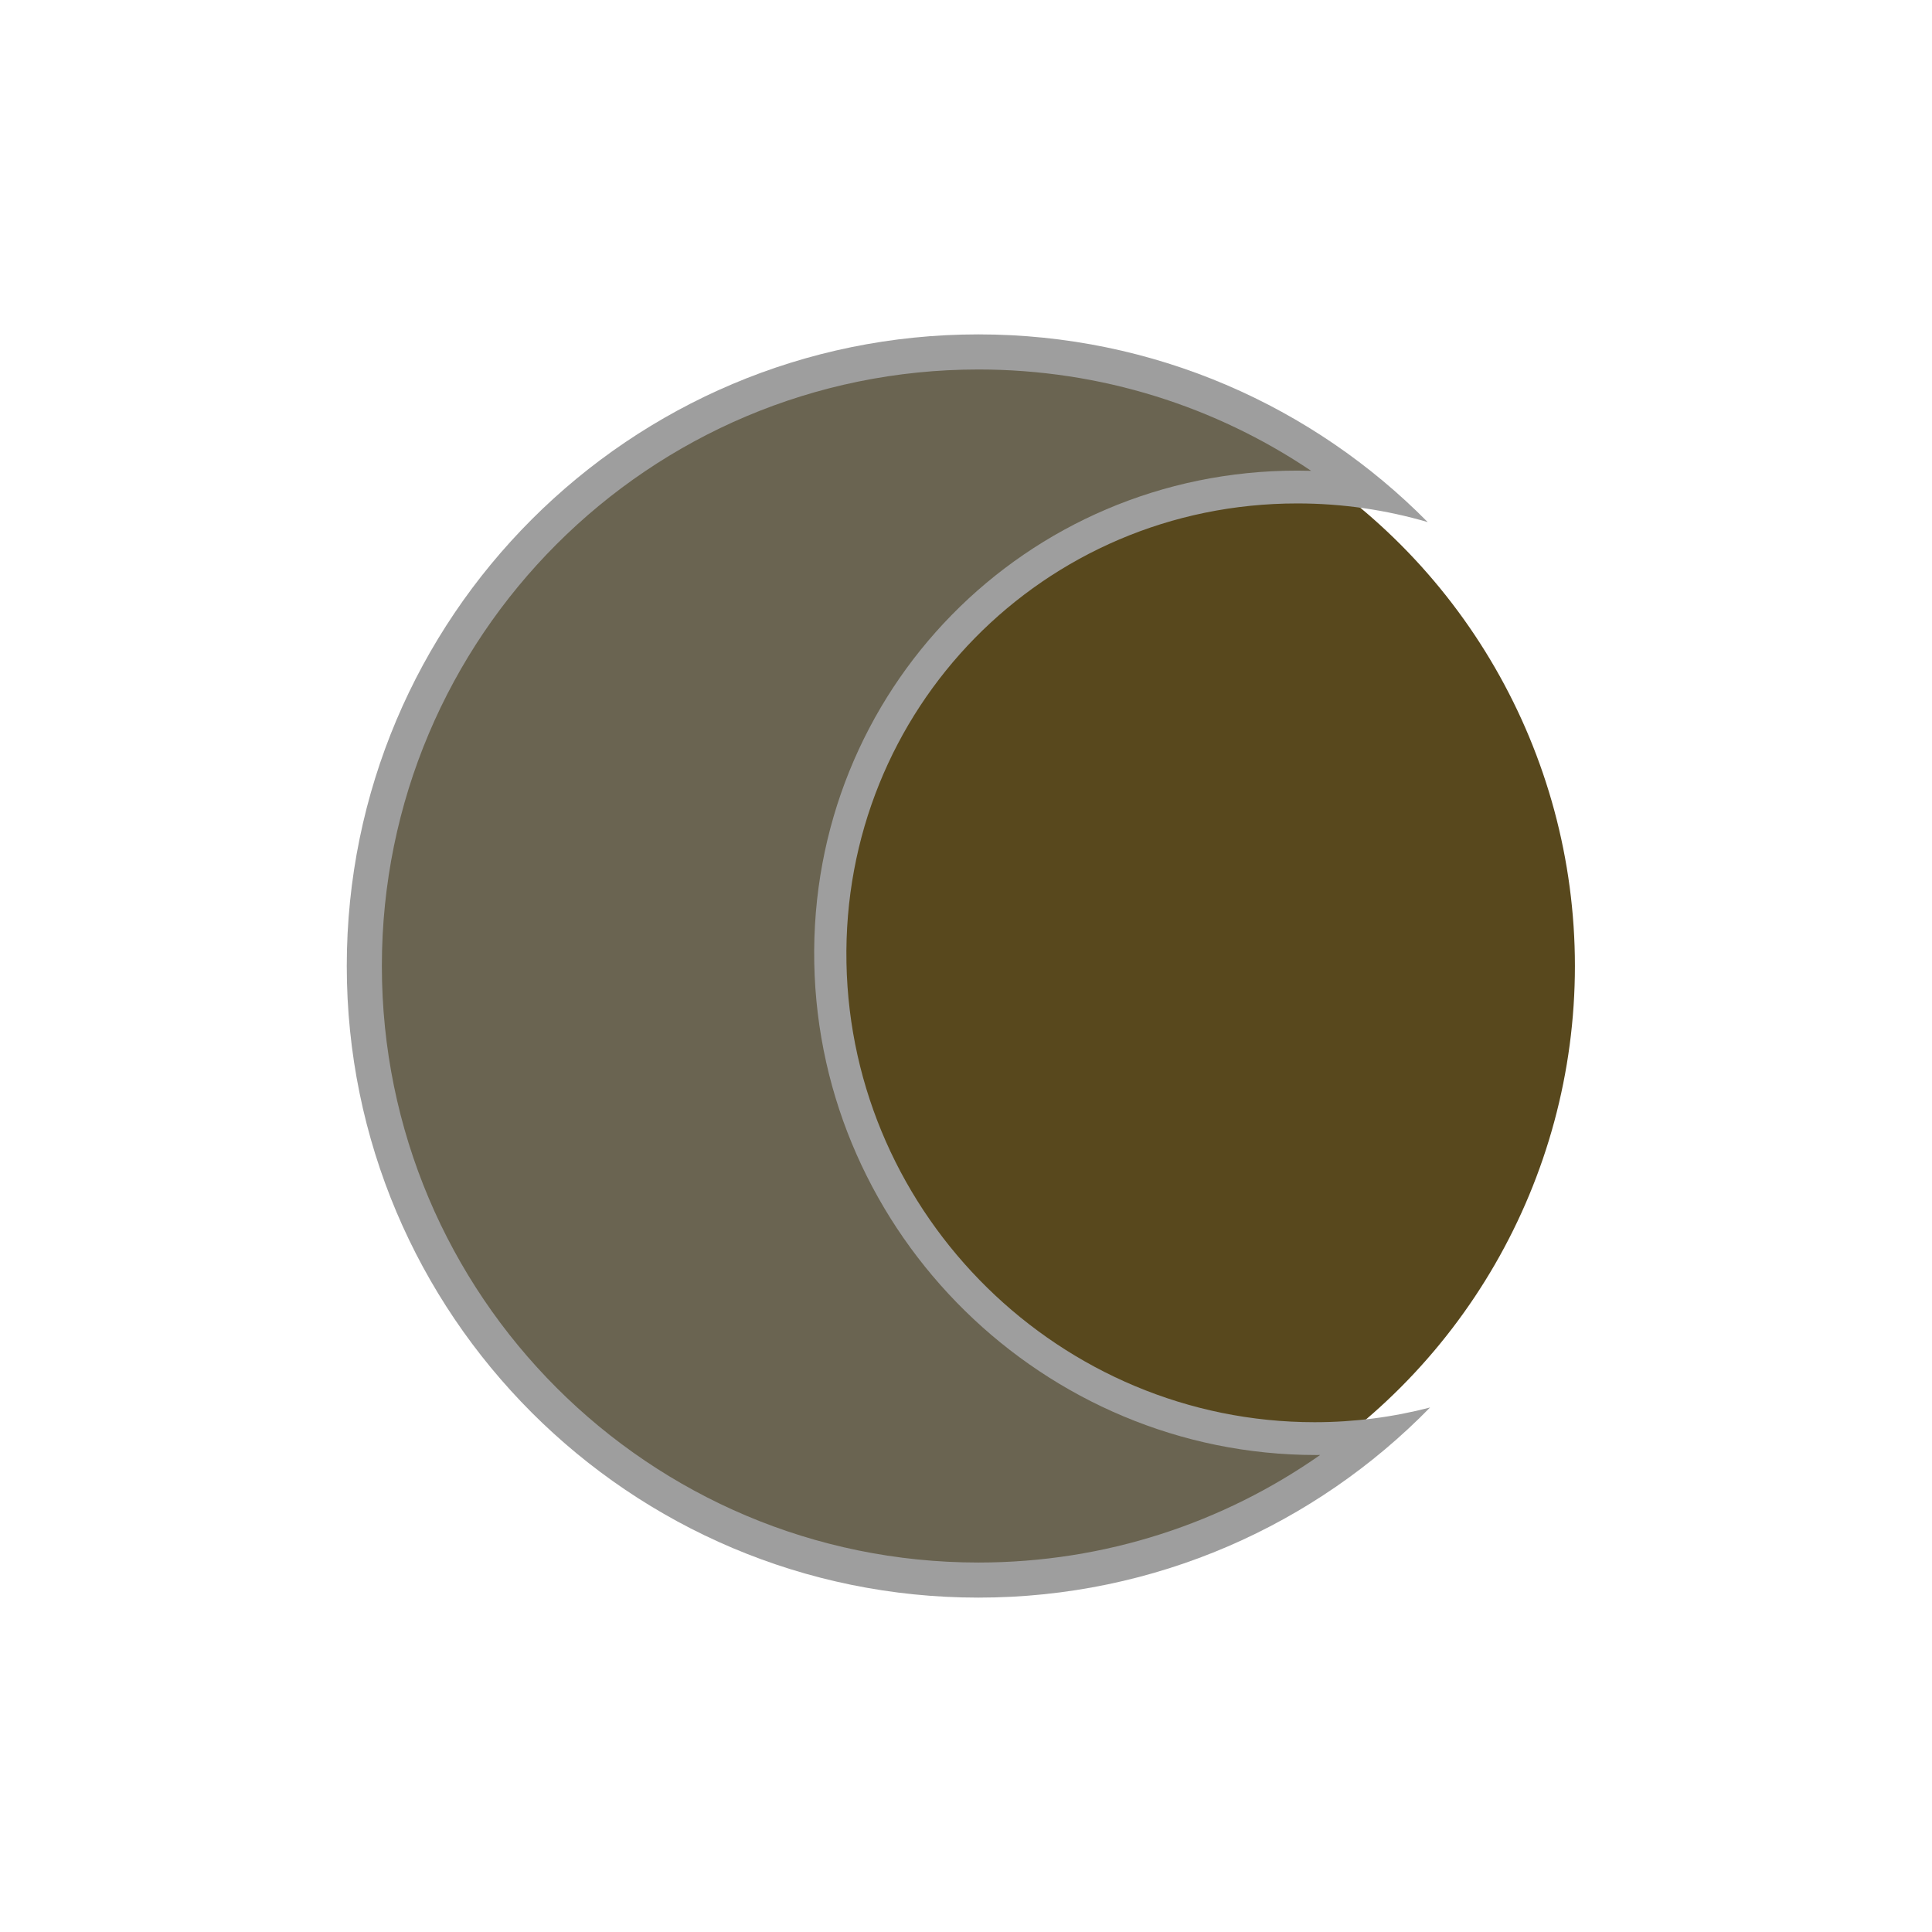 <svg width="156" height="156" viewBox="0 0 156 156" fill="none" xmlns="http://www.w3.org/2000/svg">
<circle cx="79" cy="78" r="48.167" fill="#58481D"/>
<g filter="url(#filter0_f_226_51)">
<path fill-rule="evenodd" clip-rule="evenodd" d="M115.281 42.157C111.932 41.176 108.397 40.65 104.749 40.65C84.26 40.65 67.962 57.257 68.348 77.743C68.734 98.229 85.656 114.836 106.146 114.836C109.375 114.836 112.5 114.423 115.472 113.648C106.212 123.121 93.293 129 79 129C50.834 129 28 106.167 28 78C28 49.834 50.834 27 79 27C93.195 27 106.035 32.799 115.281 42.157Z" fill="#9E9E9E"/>
</g>
<path fill-rule="evenodd" clip-rule="evenodd" d="M105.865 38.015C105.495 38.005 105.123 38 104.75 38C82.796 38 65.335 55.793 65.748 77.743C66.162 99.692 84.293 117.485 106.246 117.485C106.363 117.485 106.479 117.485 106.596 117.484C98.78 122.956 89.265 126.167 79.001 126.167C52.399 126.167 30.834 104.602 30.834 78C30.834 51.398 52.399 29.834 79.001 29.834C88.948 29.834 98.191 32.849 105.865 38.015Z" fill="#6A6451"/>
<defs>
<filter id="filter0_f_226_51" x="24" y="23" width="95.472" height="110" filterUnits="userSpaceOnUse" color-interpolation-filters="sRGB">
<feFlood flood-opacity="0" result="BackgroundImageFix"/>
<feBlend mode="normal" in="SourceGraphic" in2="BackgroundImageFix" result="shape"/>
<feGaussianBlur stdDeviation="2" result="effect1_foregroundBlur_226_51"/>
</filter>
</defs>
</svg>
